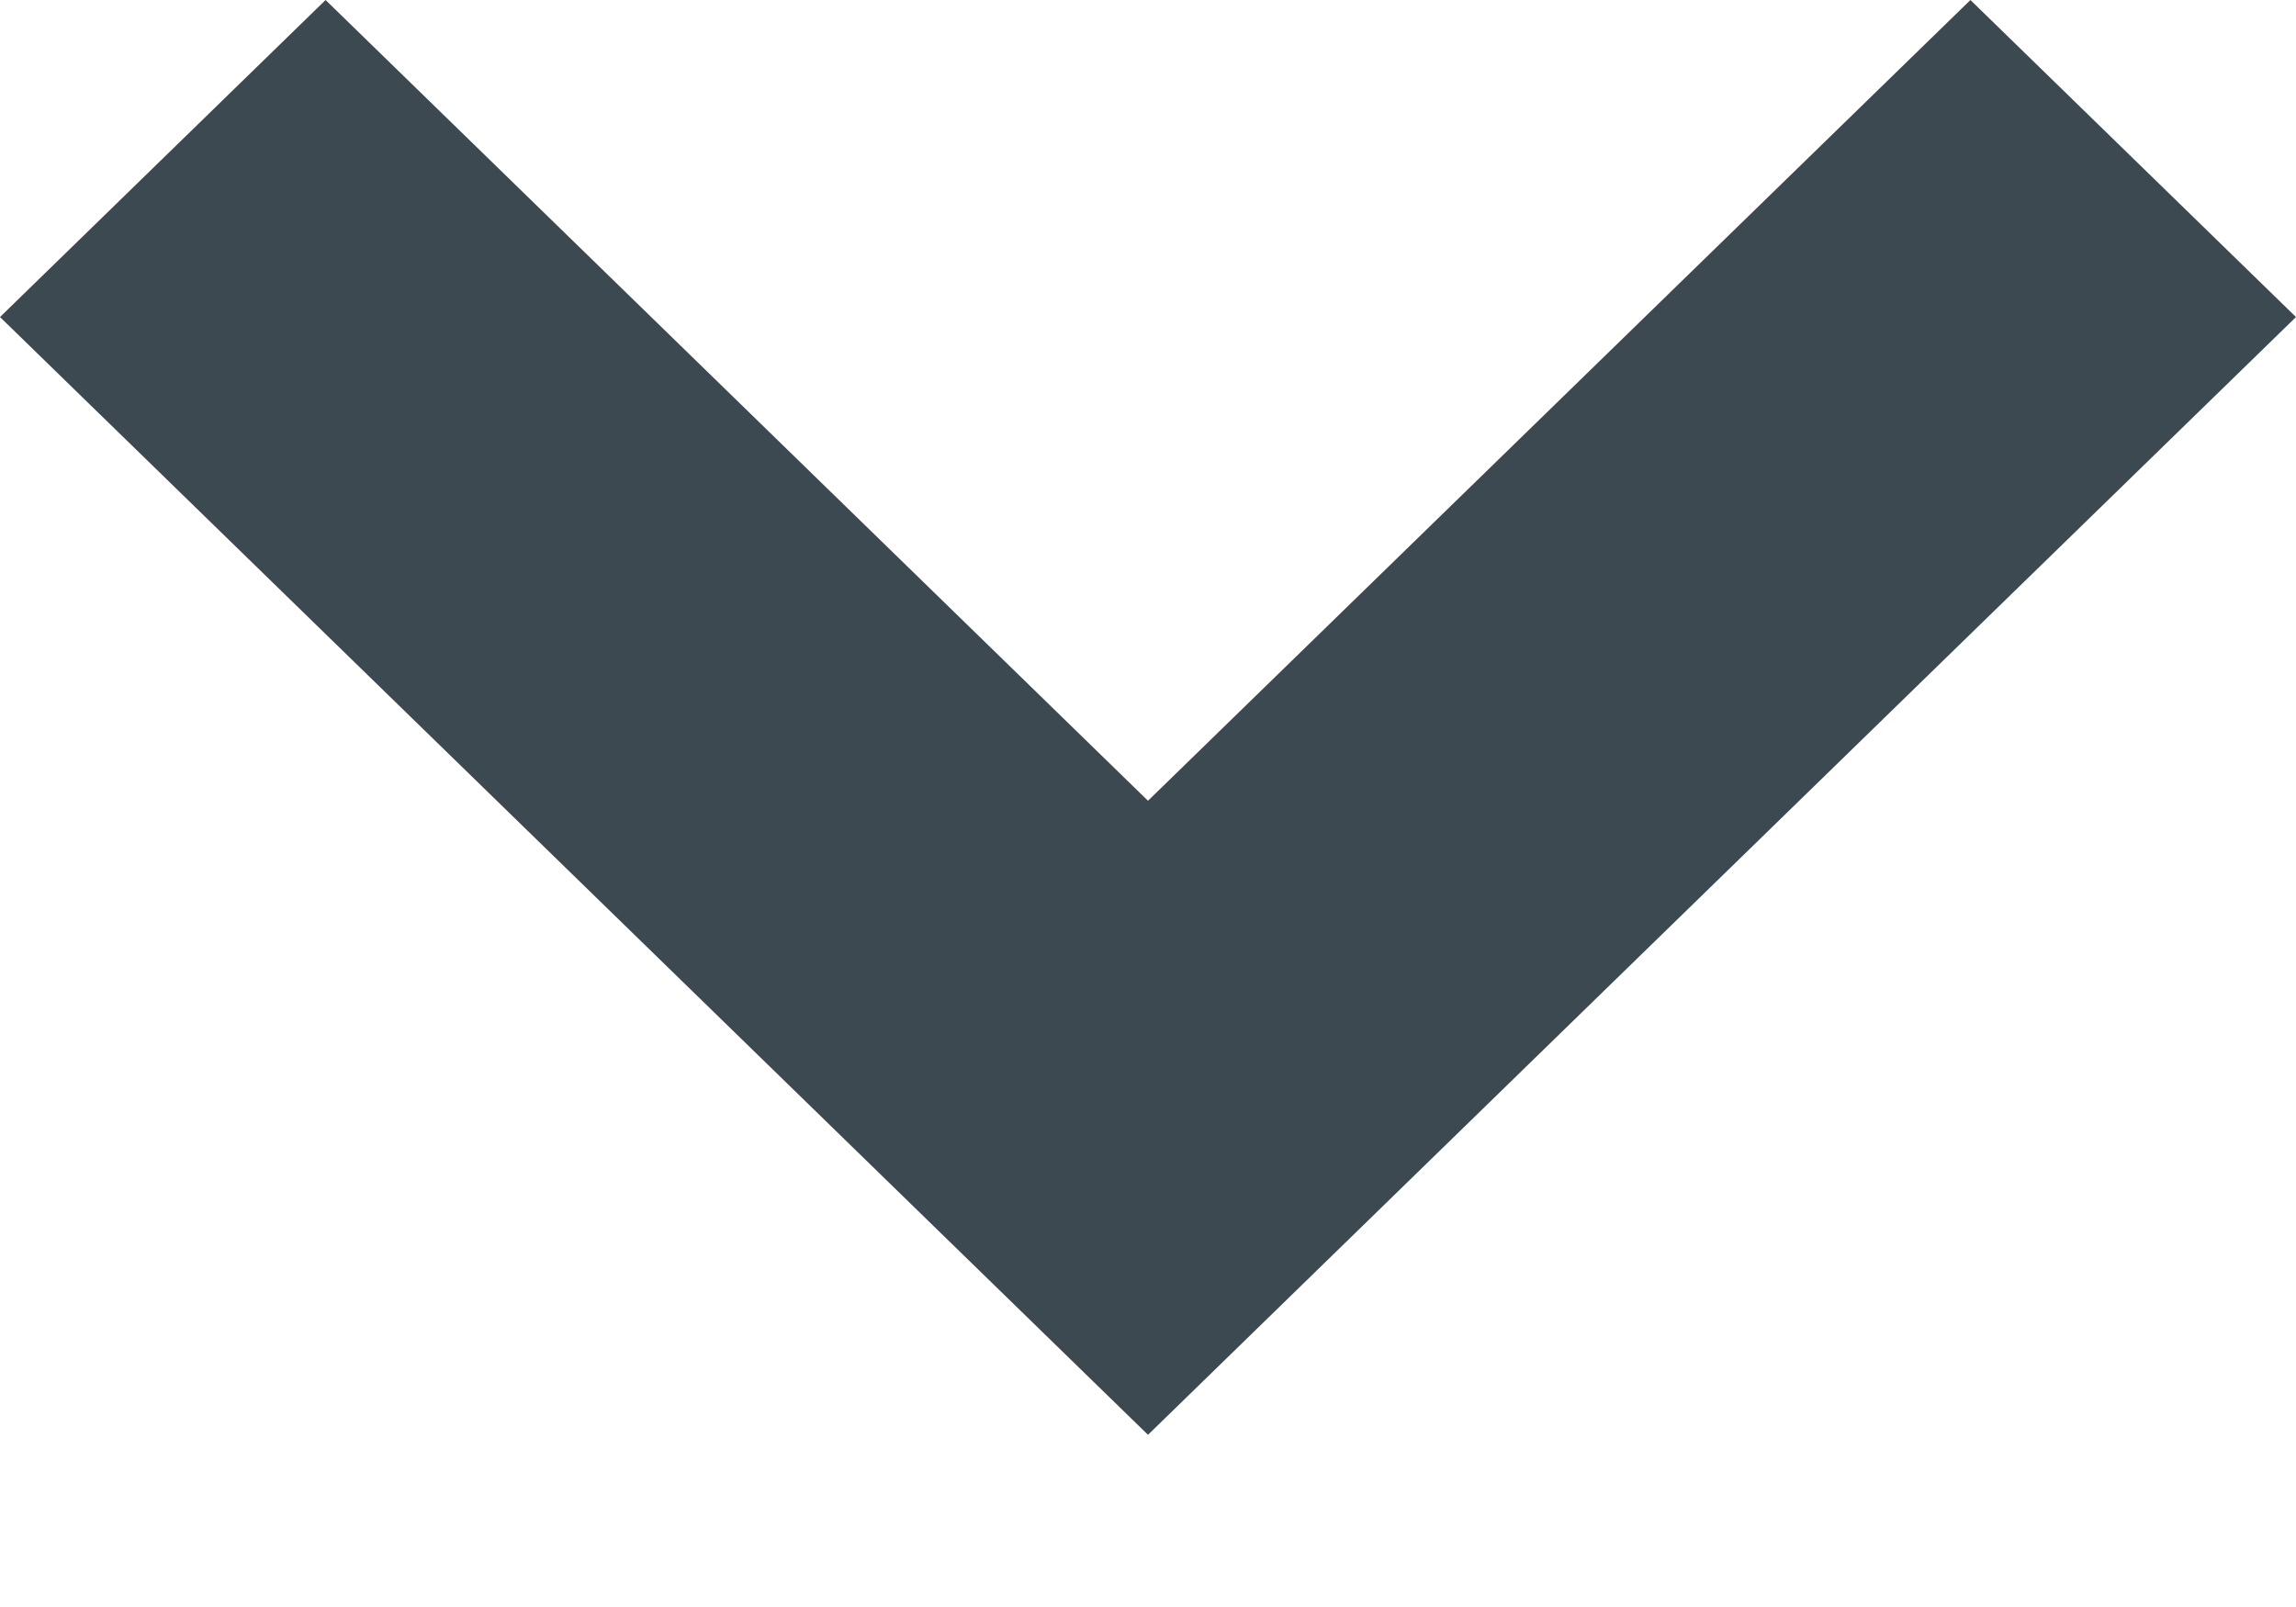 <svg width="10" height="7" viewBox="0 0 10 7" fill="none" xmlns="http://www.w3.org/2000/svg">
<path d="M10 1.381L5 6.25L-2.12824e-07 1.381L1.418 3.7511e-07L5 3.488L8.582 6.20036e-08L10 1.381Z" fill="#3D4950"/>
</svg>
